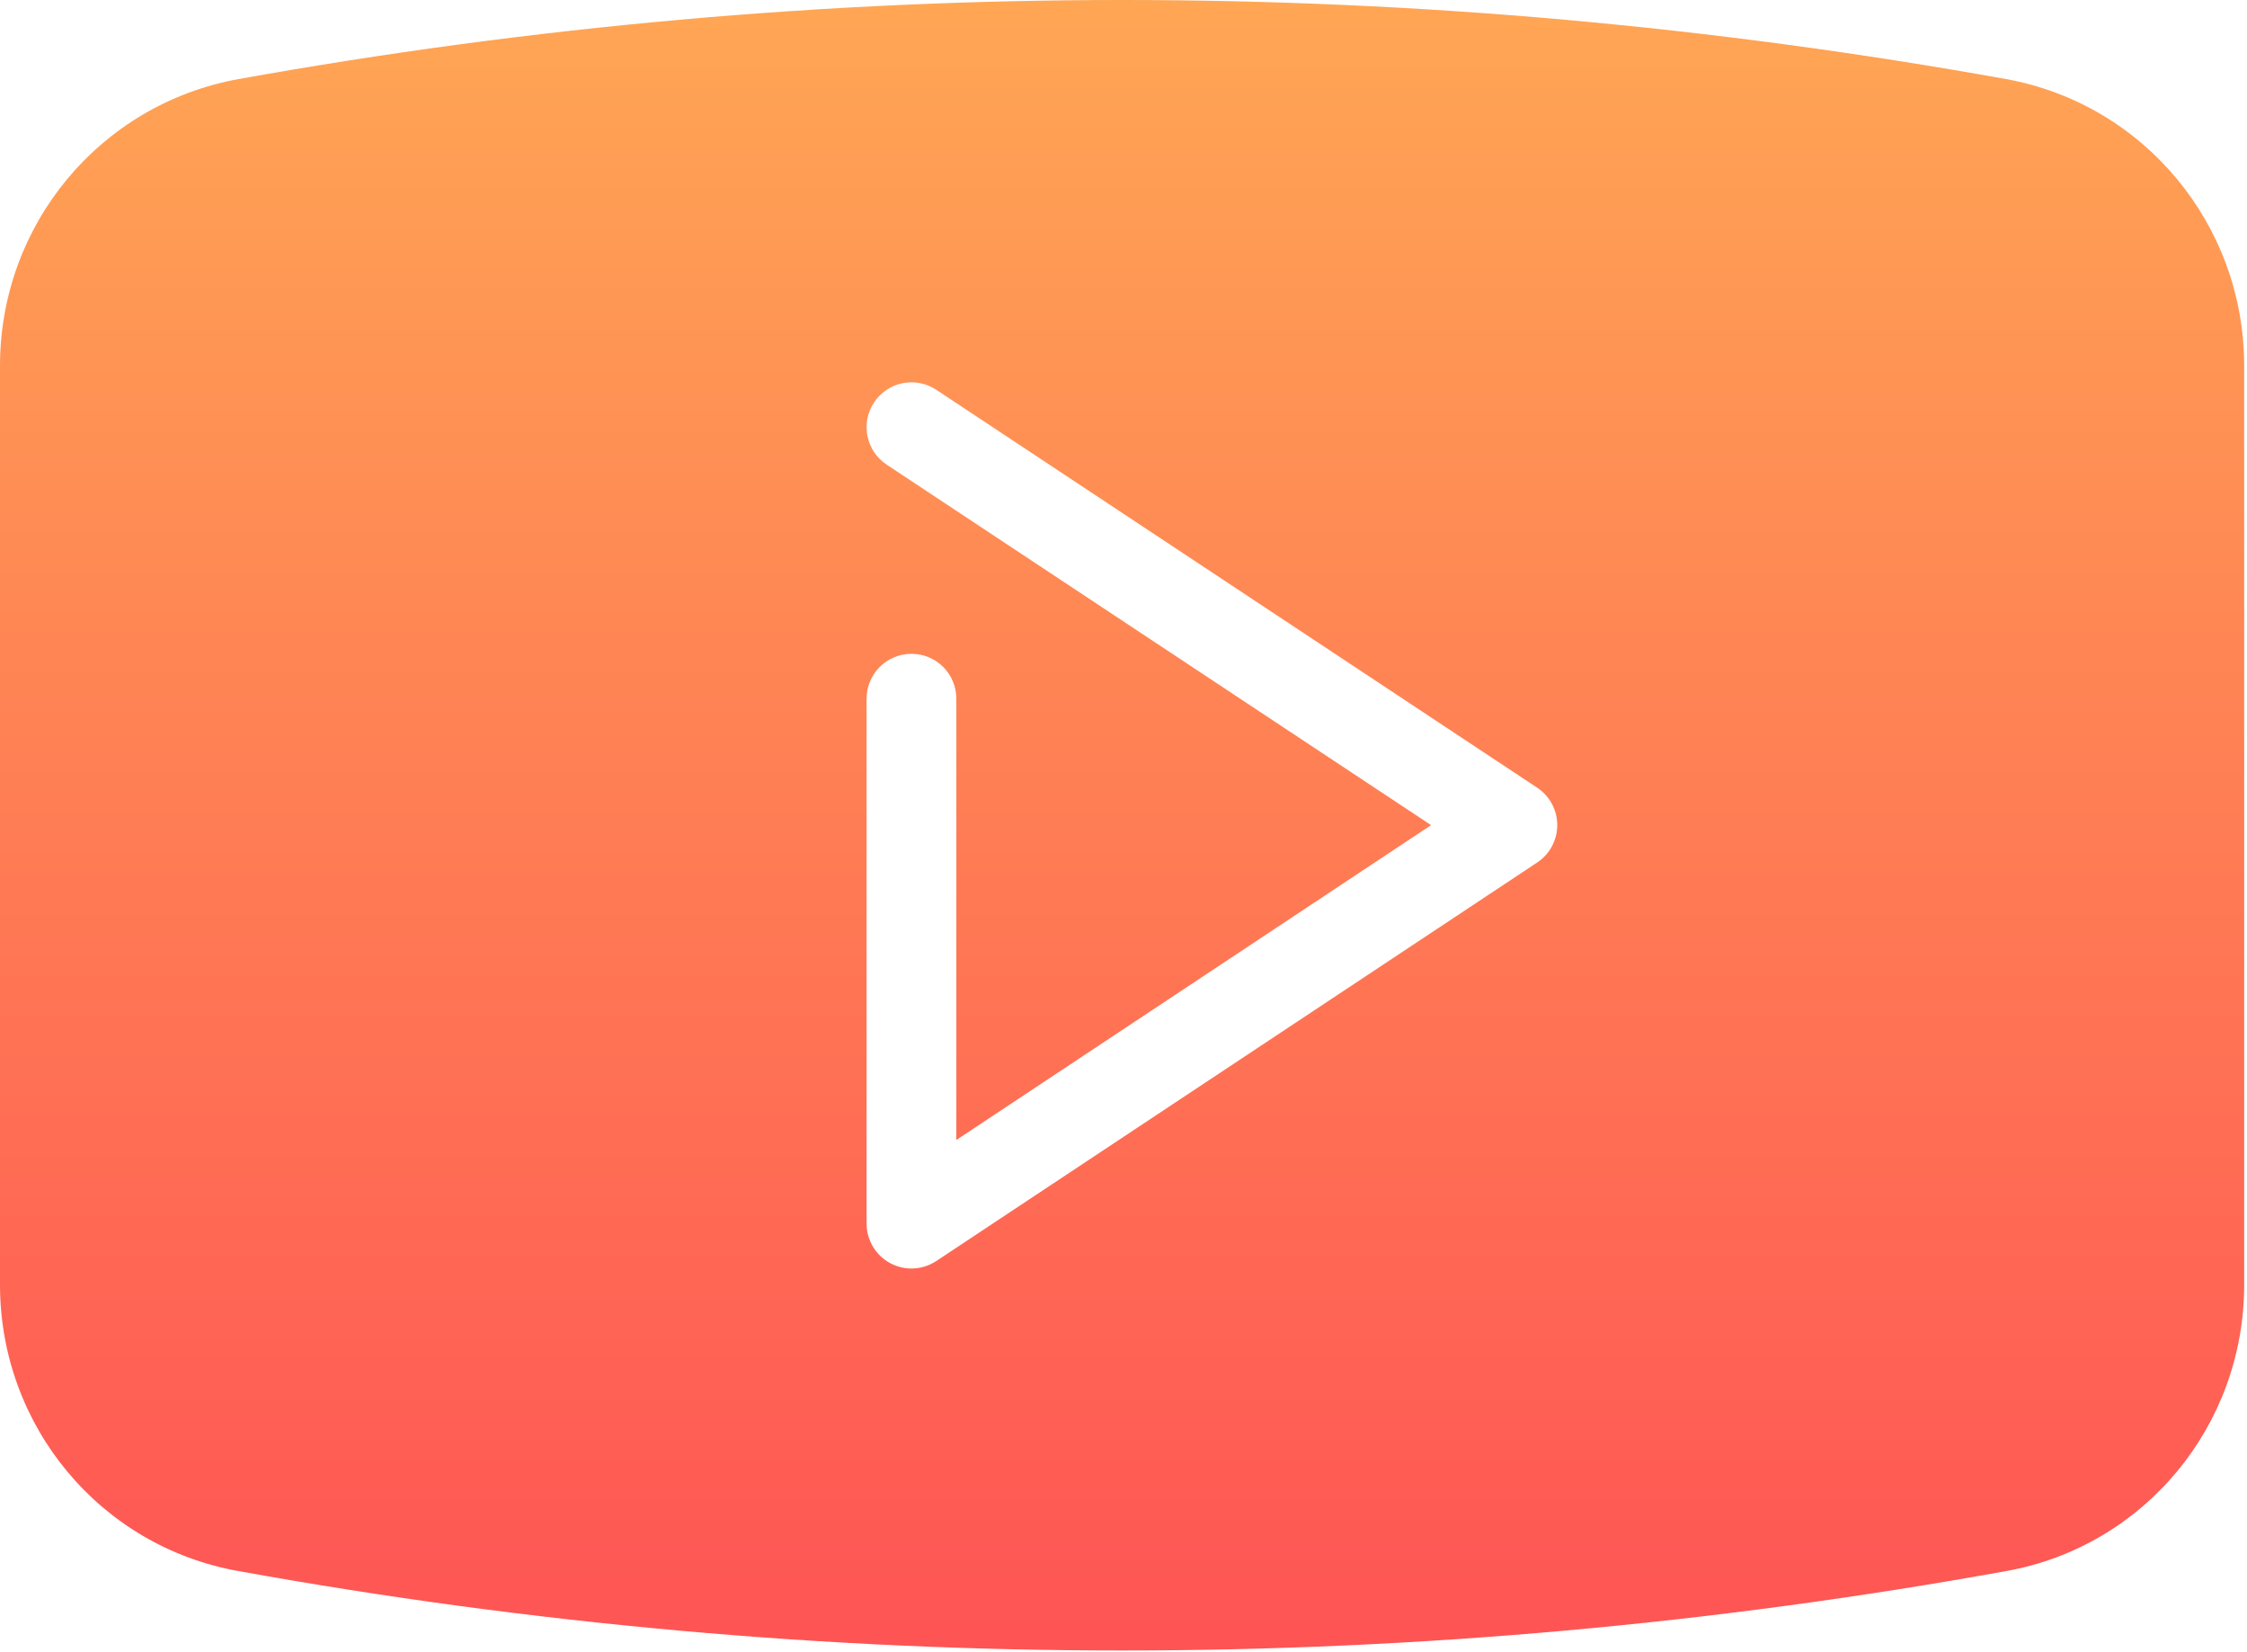 <svg width="623" height="458" viewBox="0 0 623 458" fill="none" xmlns="http://www.w3.org/2000/svg">
<g filter="url(#filter0_b_1_69)">
<path d="M556.265 21.934C393.612 -7.311 228.732 -7.311 66.079 21.934C27.751 28.903 0 62.251 0 101.455V356.189C0 395.386 27.749 428.741 66.079 435.585C147.339 450.267 229.225 457.611 311.105 457.611C392.985 457.611 474.879 450.268 556.265 435.585C594.468 428.741 622.219 395.387 622.219 356.189V101.455C622.219 62.253 594.469 28.903 556.265 21.934ZM426.197 239.134L259.597 349.629C257.519 350.998 255.129 351.707 252.717 351.707C250.701 351.707 248.67 351.207 246.832 350.228C242.785 348.061 240.274 343.842 240.274 339.264L240.269 193.717C240.269 186.848 245.832 181.275 252.712 181.275C259.592 181.275 265.154 186.848 265.154 193.717V316.072L396.78 228.775L245.846 128.832C240.112 125.035 238.539 117.306 242.336 111.581C246.133 105.847 253.836 104.274 259.587 108.071L426.187 218.388C429.671 220.701 431.76 224.586 431.76 228.753C431.765 232.93 429.687 236.826 426.202 239.128L426.197 239.134Z" fill="url(#paint0_linear_1_69)" fill-opacity="0.671"/>
</g>
<defs>
<filter id="filter0_b_1_69" x="-4" y="-4" width="630.219" height="465.611" filterUnits="userSpaceOnUse" color-interpolation-filters="sRGB">
<feFlood flood-opacity="0" result="BackgroundImageFix"/>
<feGaussianBlur in="BackgroundImageFix" stdDeviation="2"/>
<feComposite in2="SourceAlpha" operator="in" result="effect1_backgroundBlur_1_69"/>
<feBlend mode="normal" in="SourceGraphic" in2="effect1_backgroundBlur_1_69" result="shape"/>
</filter>
<linearGradient id="paint0_linear_1_69" x1="311.109" y1="0" x2="311.109" y2="457.611" gradientUnits="userSpaceOnUse">
<stop stop-color="#FF7A00"/>
<stop offset="1" stop-color="#FE0000"/>
</linearGradient>
</defs>
</svg>
